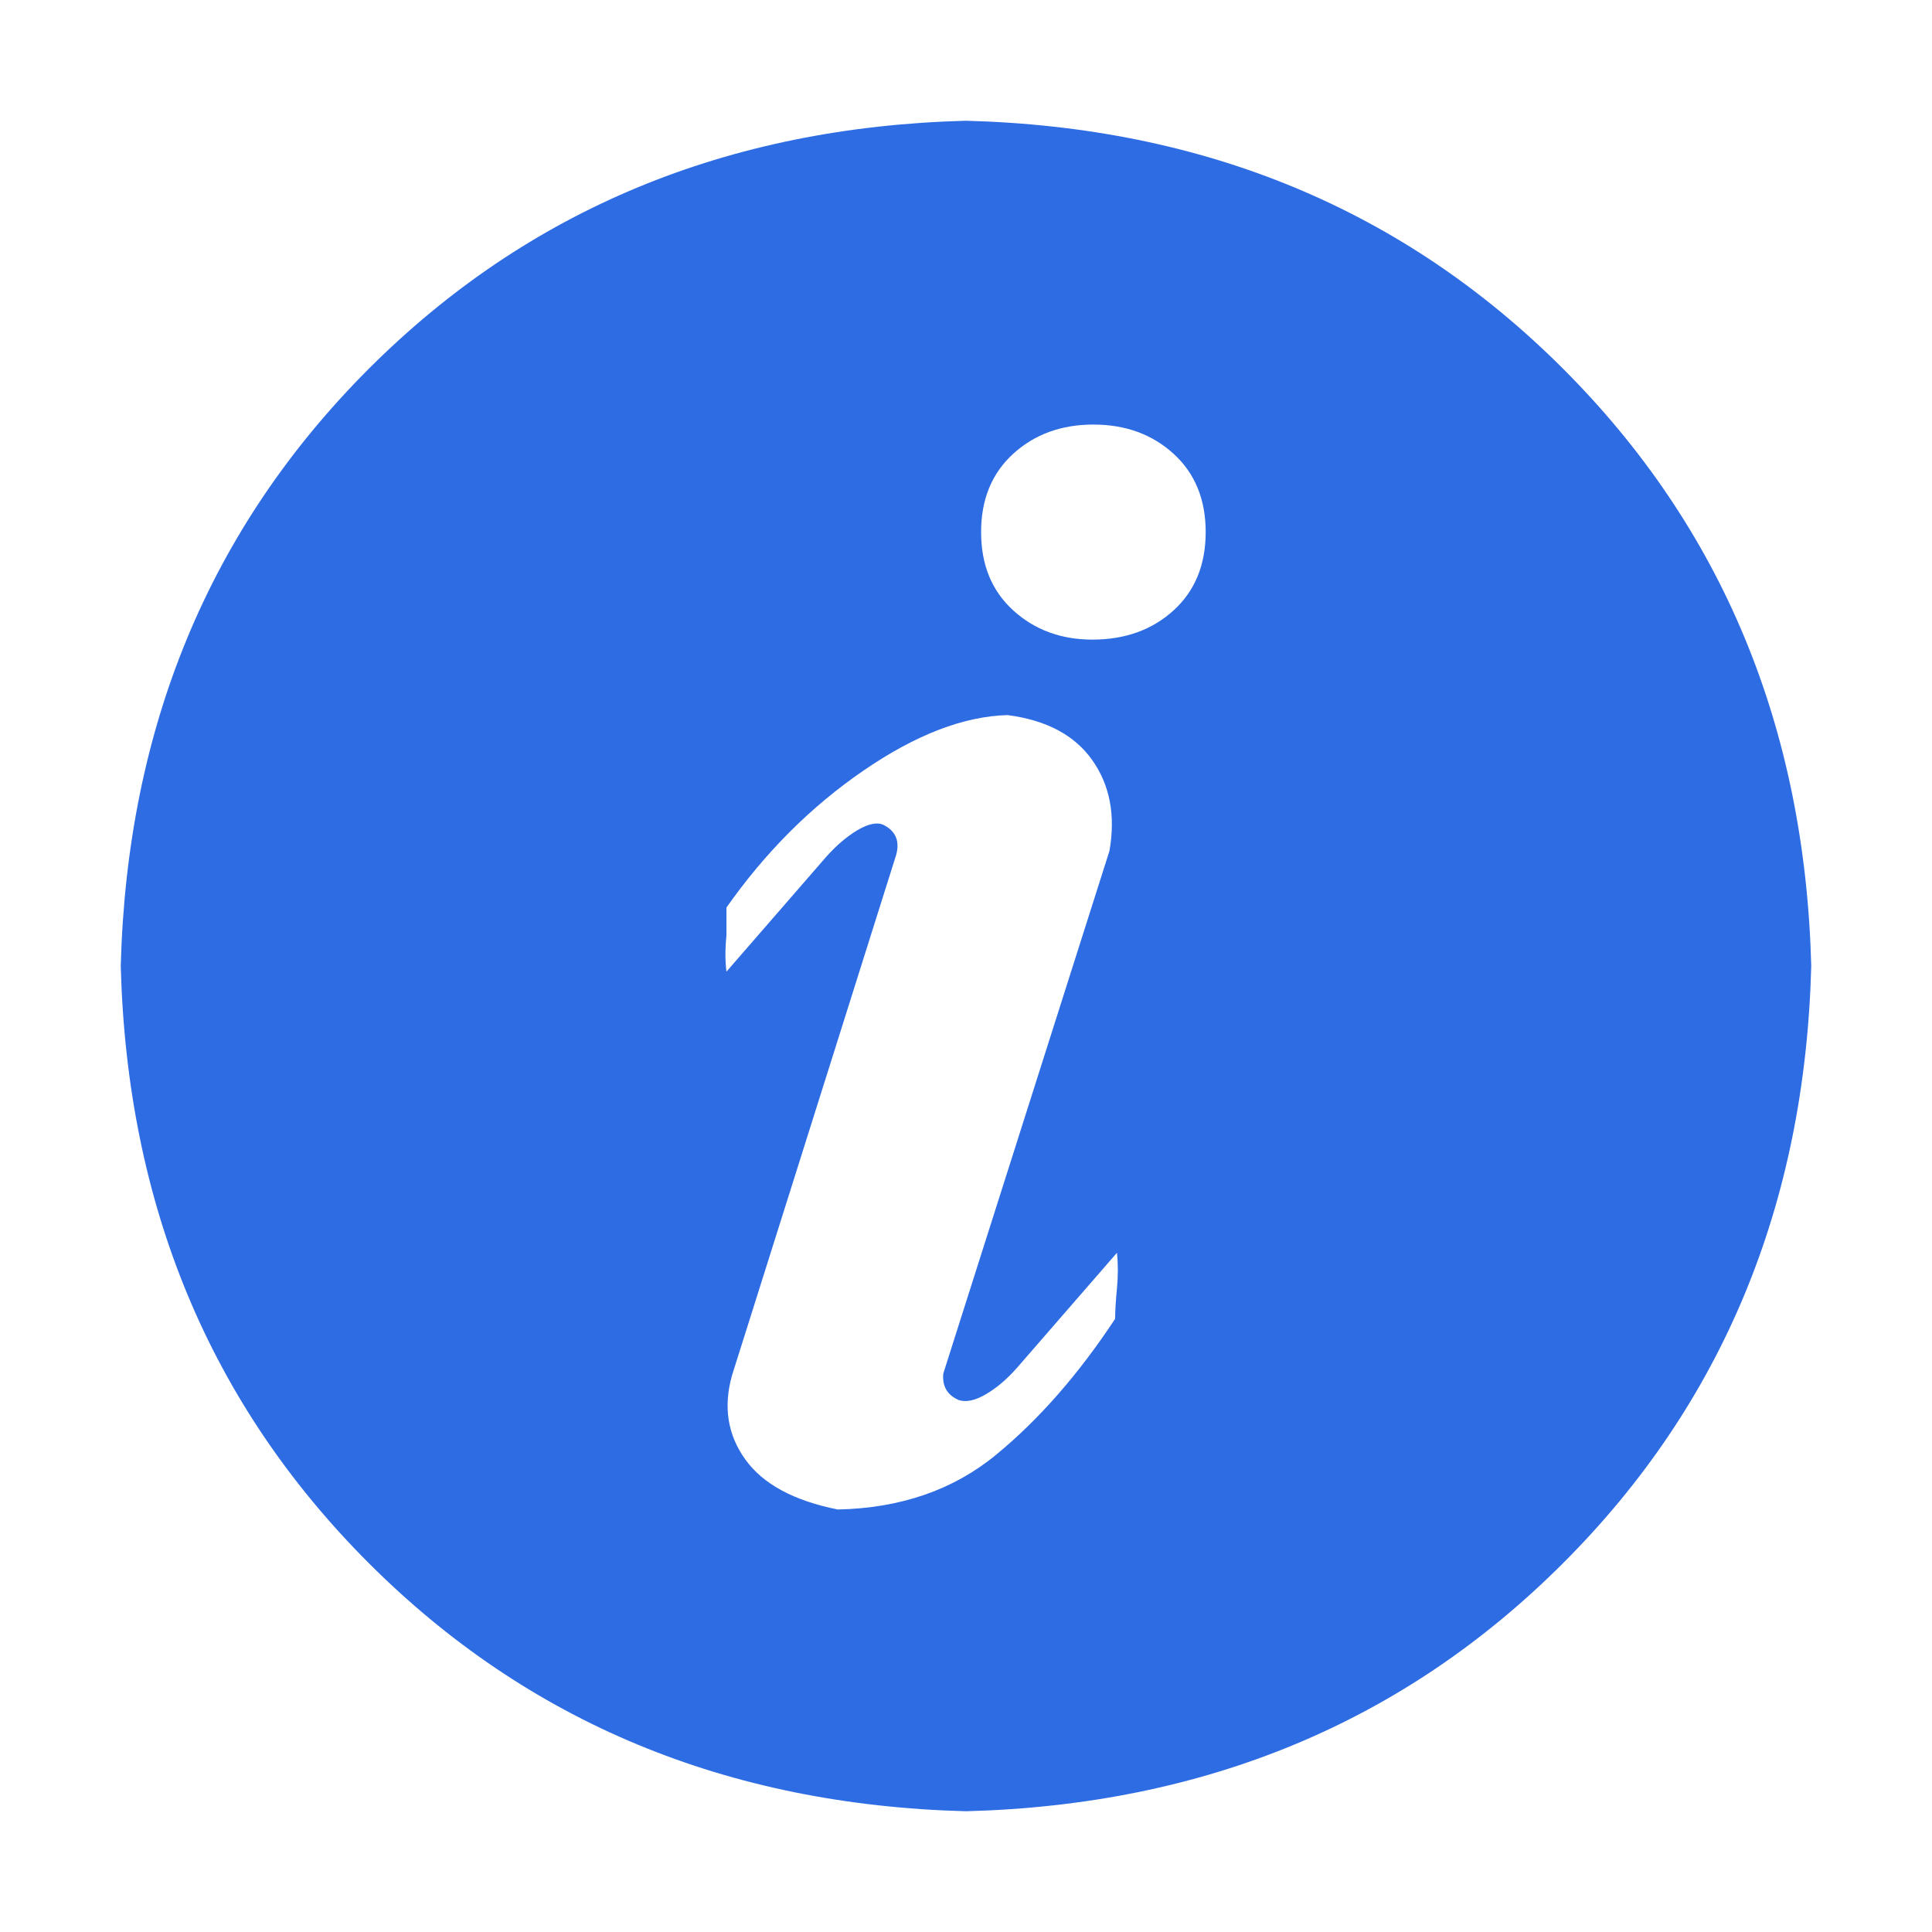 <svg xmlns="http://www.w3.org/2000/svg" xmlns:xlink="http://www.w3.org/1999/xlink" fill="none" version="1.1" width="16" height="16" viewBox="0 0 16 16"><defs><clipPath id="master_svg0_473_22690"><rect x="0" y="0" width="16" height="16" rx="0"/></clipPath></defs><g clip-path="url(#master_svg0_473_22690)"><g><path d="M8,1C9.979,1.052,11.628,1.737,12.945,3.054C14.263,4.372,14.948,6.021,15,8C14.948,9.979,14.263,11.628,12.945,12.945C11.628,14.263,9.979,14.948,8,15C6.021,14.948,4.372,14.263,3.054,12.945C1.737,11.628,1.052,9.979,1,8C1.052,6.021,1.737,4.372,3.054,3.054C4.372,1.737,6.021,1.052,8,1C8,1,8,1,8,1C8,1,8,1,8,1ZM9.047,5.297C9.318,5.297,9.542,5.216,9.719,5.055C9.896,4.894,9.985,4.678,9.985,4.406C9.985,4.136,9.896,3.919,9.719,3.758C9.542,3.597,9.321,3.516,9.055,3.516C8.789,3.516,8.568,3.597,8.391,3.758C8.214,3.919,8.125,4.136,8.125,4.406C8.125,4.678,8.214,4.894,8.391,5.055C8.568,5.216,8.787,5.297,9.047,5.297C9.047,5.297,9.047,5.297,9.047,5.297C9.047,5.297,9.047,5.297,9.047,5.297ZM9.235,10.922C9.235,10.859,9.24,10.776,9.25,10.672C9.26,10.568,9.26,10.469,9.25,10.375C9.25,10.375,8.422,11.328,8.422,11.328C8.339,11.422,8.253,11.495,8.164,11.547C8.075,11.599,8,11.615,7.938,11.594C7.844,11.552,7.802,11.479,7.812,11.375C7.812,11.375,9.188,7.047,9.188,7.047C9.239,6.755,9.193,6.505,9.047,6.297C8.901,6.089,8.667,5.964,8.344,5.922C7.979,5.932,7.581,6.086,7.149,6.383C6.716,6.68,6.338,7.058,6.016,7.516C6.016,7.516,6.016,7.75,6.016,7.75C6.005,7.855,6.005,7.954,6.016,8.047C6.016,8.047,6.843,7.095,6.843,7.095C6.927,7.001,7.013,6.928,7.101,6.875C7.19,6.823,7.261,6.808,7.312,6.829C7.417,6.88,7.453,6.964,7.422,7.079C7.422,7.079,6.062,11.391,6.062,11.391C5.989,11.651,6.026,11.883,6.172,12.086C6.318,12.29,6.573,12.428,6.938,12.501C7.458,12.49,7.896,12.339,8.25,12.047C8.604,11.756,8.932,11.381,9.235,10.922C9.235,10.922,9.235,10.922,9.235,10.922C9.235,10.922,9.235,10.922,9.235,10.922Z" fill="#2E6CE4" fill-opacity="1"/></g></g></svg>